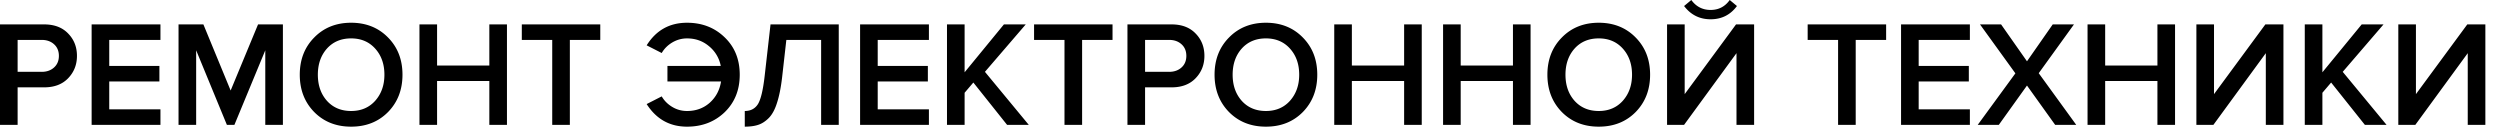 <svg width="166" height="9" fill="none" xmlns="http://www.w3.org/2000/svg"><path d="M1.17 8.29H0V1.62h2.93c.673 0 1.203.2 1.59.6.393.4.59.897.59 1.49 0 .587-.197 1.083-.59 1.49-.387.4-.917.6-1.59.6H1.17v2.49zm1.6-3.52c.333 0 .607-.097.82-.29.213-.193.32-.45.32-.77s-.107-.577-.32-.77c-.213-.193-.487-.29-.82-.29h-1.6v2.12h1.6zM10.654 8.29h-4.57V1.62h4.57v1.03h-3.4v1.73h3.33v1.03h-3.33v1.85h3.4v1.03zM18.785 8.29h-1.17V3.34l-2.05 4.95h-.5l-2.04-4.95v4.95h-1.17V1.62h1.65l1.81 4.39 1.82-4.39h1.65v6.67zM25.765 7.44c-.64.647-1.457.97-2.45.97-.993 0-1.81-.323-2.45-.97-.64-.653-.96-1.48-.96-2.48s.32-1.823.96-2.47c.64-.653 1.457-.98 2.45-.98.993 0 1.81.327 2.45.98.64.647.96 1.47.96 2.47 0 1-.32 1.827-.96 2.48zm-2.45-.07c.66 0 1.193-.227 1.6-.68.407-.46.61-1.037.61-1.73 0-.7-.203-1.277-.61-1.73-.407-.453-.94-.68-1.6-.68-.667 0-1.203.227-1.61.68-.4.453-.6 1.03-.6 1.73s.2 1.277.6 1.73c.407.453.943.68 1.61.68zM33.662 8.29h-1.17V5.38h-3.47v2.91h-1.17V1.62h1.17v2.73h3.47V1.62h1.17v6.67zM37.838 8.29h-1.17V2.65h-2.02V1.62h5.21v1.03h-2.02v5.64zM45.618 8.41c-1.147 0-2.04-.5-2.68-1.5l1-.51c.167.287.4.52.7.7.3.18.627.27.98.27.587 0 1.087-.18 1.5-.54.413-.367.667-.84.76-1.42h-3.56V4.38h3.54a2.218 2.218 0 0 0-.79-1.32c-.407-.34-.89-.51-1.45-.51-.347 0-.673.09-.98.27-.3.18-.533.413-.7.7l-1-.51c.627-1 1.52-1.5 2.68-1.5 1 0 1.833.323 2.5.97.667.64 1 1.467 1 2.48s-.333 1.843-1 2.49c-.667.64-1.5.96-2.5.96zM49.453 8.41V7.37c.386 0 .676-.15.87-.45.193-.307.343-.93.45-1.87l.39-3.43h4.53v6.67h-1.17V2.65h-2.31l-.28 2.48c-.08.687-.194 1.253-.34 1.7-.14.447-.324.783-.55 1.01-.22.22-.453.37-.7.45-.24.08-.537.12-.89.12zM61.68 8.29h-4.57V1.62h4.57v1.03h-3.4v1.73h3.33v1.03h-3.33v1.85h3.4v1.03zM68.31 8.29h-1.44l-2.24-2.81-.58.68v2.13h-1.17V1.62h1.17V4.8l2.61-3.18h1.45L65.4 4.77l2.91 3.52zM71.852 8.29h-1.17V2.65h-2.02V1.62h5.21v1.03h-2.02v5.64zM76.033 8.29h-1.17V1.62h2.93c.674 0 1.204.2 1.59.6.394.4.59.897.59 1.49 0 .587-.196 1.083-.59 1.49-.386.4-.916.6-1.59.6h-1.76v2.49zm1.6-3.52c.334 0 .607-.097.82-.29.214-.193.32-.45.32-.77s-.106-.577-.32-.77c-.213-.193-.486-.29-.82-.29h-1.6v2.12h1.6zM86.507 7.44c-.64.647-1.456.97-2.45.97-.993 0-1.81-.323-2.45-.97-.64-.653-.96-1.48-.96-2.48s.32-1.823.96-2.47c.64-.653 1.457-.98 2.45-.98.994 0 1.81.327 2.45.98.64.647.96 1.47.96 2.47 0 1-.32 1.827-.96 2.48zm-2.45-.07c.66 0 1.194-.227 1.6-.68.407-.46.61-1.037.61-1.73 0-.7-.203-1.277-.61-1.73-.406-.453-.94-.68-1.6-.68-.666 0-1.203.227-1.61.68-.4.453-.6 1.03-.6 1.73s.2 1.277.6 1.73c.407.453.944.68 1.61.68zM94.404 8.29h-1.17V5.38h-3.47v2.91h-1.17V1.62h1.17v2.73h3.47V1.62h1.17v6.67zM101.63 8.29h-1.17V5.38h-3.47v2.91h-1.17V1.62h1.17v2.73h3.47V1.62h1.17v6.67zM108.607 7.44c-.64.647-1.457.97-2.45.97-.993 0-1.81-.323-2.45-.97-.64-.653-.96-1.48-.96-2.48s.32-1.823.96-2.47c.64-.653 1.457-.98 2.45-.98.993 0 1.81.327 2.45.98.64.647.96 1.47.96 2.47 0 1-.32 1.827-.96 2.48zm-2.45-.07c.66 0 1.193-.227 1.6-.68.407-.46.61-1.037.61-1.73 0-.7-.203-1.277-.61-1.73-.407-.453-.94-.68-1.6-.68-.667 0-1.203.227-1.61.68-.4.453-.6 1.03-.6 1.73s.2 1.277.6 1.73c.407.453.943.68 1.61.68zM111.823 8.29h-1.13V1.62h1.17v4.63l3.41-4.63h1.2v6.67h-1.17V3.53l-3.48 4.76zm3.51-7.89c-.433.587-1.016.88-1.75.88-.726 0-1.313-.293-1.76-.88l.48-.4c.32.44.747.66 1.28.66.534 0 .957-.22 1.27-.66l.48.4zM123.219 8.29h-1.17V2.65h-2.02V1.62h5.21v1.03h-2.02v5.64zM130.8 8.29h-4.57V1.62h4.57v1.03h-3.4v1.73h3.33v1.03h-3.33v1.85h3.4v1.03zM137.862 8.29h-1.4l-1.87-2.61-1.87 2.61h-1.4l2.5-3.42-2.35-3.25h1.4l1.72 2.45 1.71-2.45h1.41l-2.34 3.24 2.49 3.43zM144.423 8.29h-1.17V5.38h-3.47v2.91h-1.17V1.62h1.17v2.73h3.47V1.62h1.17v6.67zM146.97 8.29h-1.13V1.62h1.17v4.63l3.41-4.63h1.2v6.67h-1.17V3.53l-3.48 4.76zM158.467 8.29h-1.44l-2.24-2.81-.58.68v2.13h-1.17V1.62h1.17V4.8l2.61-3.18h1.45l-2.71 3.15 2.91 3.52zM160.378 8.29h-1.13V1.62h1.17v4.63l3.41-4.63h1.2v6.67h-1.17V3.53l-3.48 4.76z" fill="#000"/></svg>